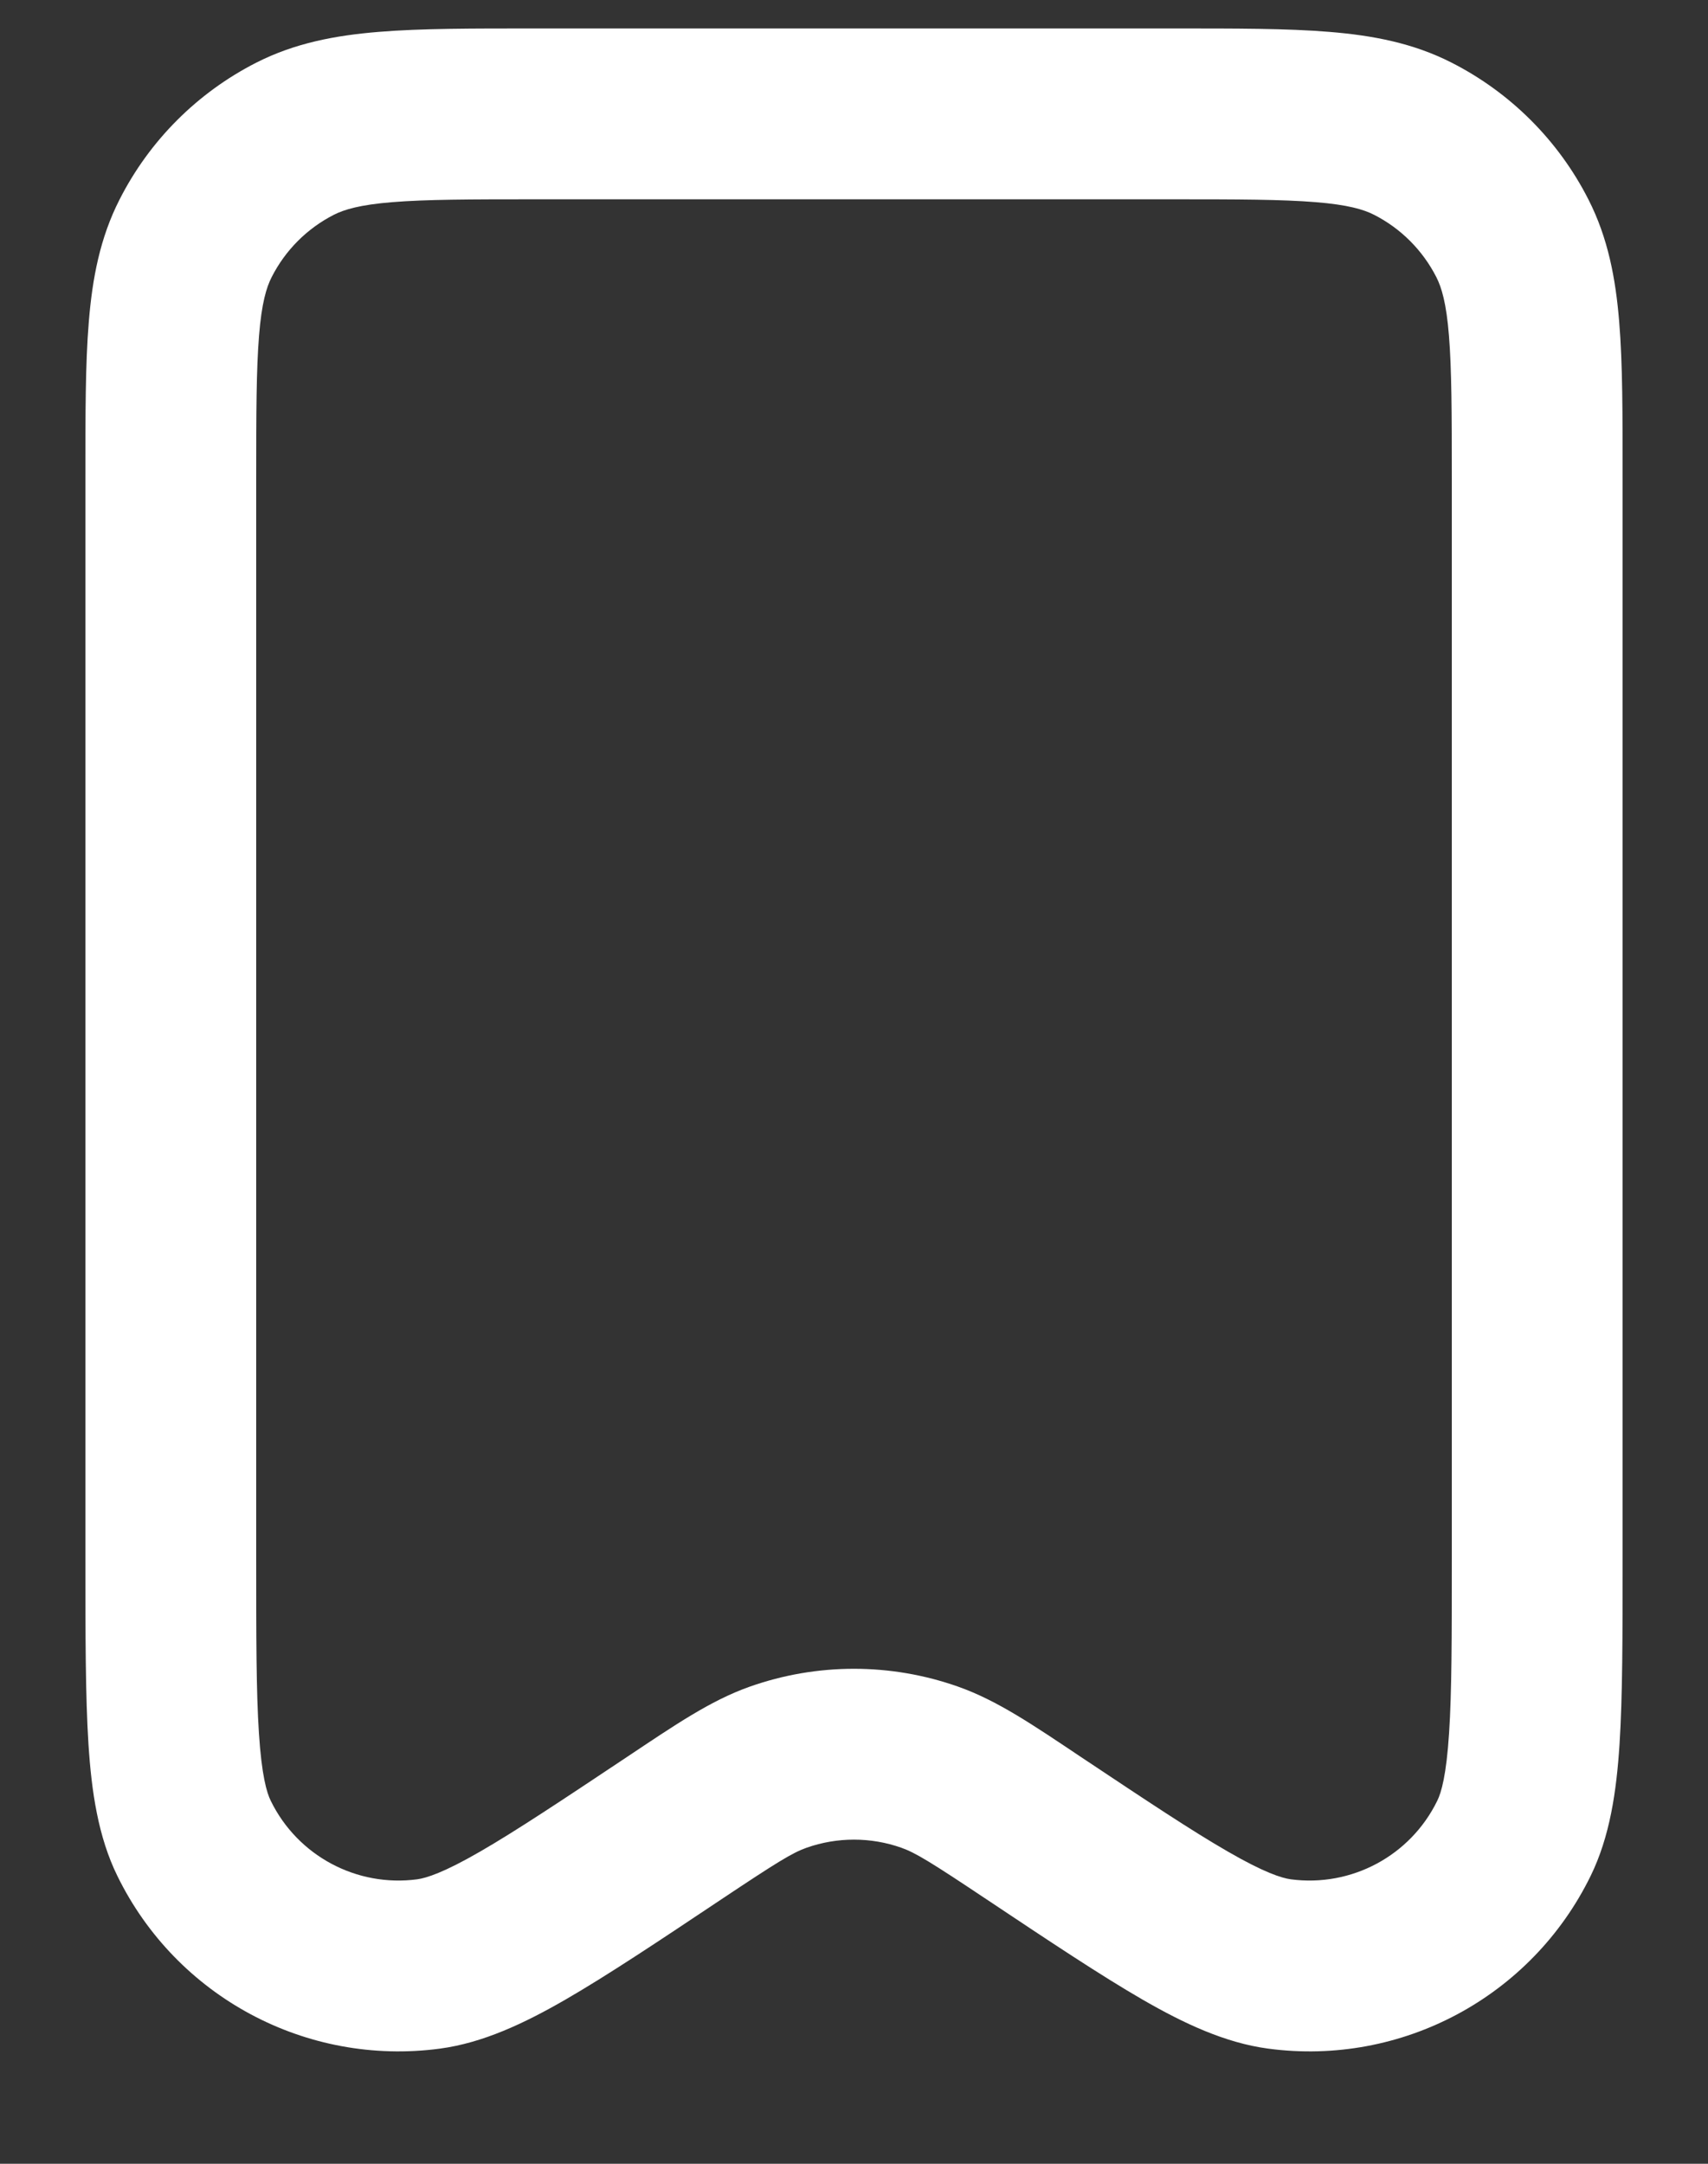 <svg width="15" height="19" viewBox="0 0 15 19" fill="none" xmlns="http://www.w3.org/2000/svg">
<rect x="0" y="0" width="15" height="19" fill="#333333" stroke="none"/>
<path d="M1.718 2.092L2.386 2.433L1.718 2.092ZM2.592 1.218L2.932 1.886L2.592 1.218ZM5.922 16.052L5.506 15.428L5.922 16.052ZM3.764 17.245L3.863 17.989H3.863L3.764 17.245ZM1.704 16.143L1.031 16.473L1.704 16.143ZM9.077 16.052L9.493 15.428L9.077 16.052ZM8.166 15.518L8.416 14.811L8.166 15.518ZM6.833 15.518L7.083 16.225L6.833 15.518ZM13.296 16.143L13.969 16.473L13.296 16.143ZM11.237 17.245L11.138 17.989L11.237 17.245ZM13.282 2.092L12.614 2.433L13.282 2.092ZM12.408 1.218L12.748 0.55V0.55L12.408 1.218ZM12.75 4.2V13.685H14.25V4.2H12.75ZM2.25 13.685V4.2H0.75V13.685H2.25ZM4.7 1.75H10.3V0.25H4.7V1.75ZM2.25 4.2C2.25 3.628 2.251 3.243 2.275 2.947C2.298 2.66 2.34 2.523 2.386 2.433L1.05 1.752C0.878 2.089 0.811 2.445 0.78 2.825C0.749 3.196 0.75 3.652 0.75 4.2H2.25ZM4.7 0.25C4.153 0.25 3.697 0.249 3.325 0.28C2.945 0.311 2.589 0.378 2.251 0.55L2.932 1.886C3.023 1.84 3.16 1.798 3.447 1.775C3.743 1.751 4.128 1.75 4.7 1.75V0.25ZM2.386 2.433C2.506 2.197 2.697 2.006 2.932 1.886L2.251 0.55C1.734 0.813 1.313 1.234 1.05 1.752L2.386 2.433ZM5.506 15.428C4.931 15.811 4.53 16.078 4.216 16.259C3.896 16.444 3.744 16.491 3.665 16.502L3.863 17.989C4.243 17.938 4.604 17.767 4.965 17.559C5.332 17.347 5.781 17.048 6.338 16.676L5.506 15.428ZM0.75 13.685C0.75 14.355 0.75 14.895 0.777 15.317C0.804 15.733 0.862 16.129 1.031 16.473L2.378 15.813C2.342 15.741 2.298 15.589 2.274 15.22C2.25 14.857 2.25 14.376 2.25 13.685H0.75ZM3.665 16.502C3.132 16.573 2.614 16.296 2.378 15.813L1.031 16.473C1.551 17.535 2.691 18.145 3.863 17.989L3.665 16.502ZM9.493 15.428C9.077 15.15 8.761 14.933 8.416 14.811L7.916 16.225C8.042 16.27 8.177 16.353 8.661 16.676L9.493 15.428ZM6.338 16.676C6.823 16.353 6.957 16.27 7.083 16.225L6.583 14.811C6.238 14.933 5.923 15.15 5.506 15.428L6.338 16.676ZM8.416 14.811C7.823 14.601 7.176 14.601 6.583 14.811L7.083 16.225C7.353 16.13 7.647 16.13 7.916 16.225L8.416 14.811ZM12.75 13.685C12.75 14.376 12.75 14.857 12.726 15.22C12.702 15.589 12.658 15.741 12.622 15.813L13.969 16.473C14.138 16.128 14.196 15.733 14.223 15.317C14.25 14.895 14.25 14.355 14.25 13.685H12.75ZM8.661 16.676C9.219 17.048 9.668 17.347 10.035 17.559C10.396 17.767 10.757 17.938 11.138 17.989L11.335 16.502C11.256 16.491 11.104 16.444 10.784 16.259C10.469 16.078 10.068 15.811 9.493 15.428L8.661 16.676ZM12.622 15.813C12.386 16.296 11.868 16.573 11.335 16.502L11.138 17.989C12.309 18.145 13.449 17.535 13.969 16.473L12.622 15.813ZM14.25 4.2C14.25 3.652 14.251 3.196 14.22 2.825C14.189 2.446 14.122 2.089 13.95 1.752L12.614 2.433C12.66 2.523 12.702 2.66 12.725 2.947C12.749 3.243 12.75 3.627 12.75 4.2H14.25ZM10.3 1.75C10.873 1.75 11.257 1.751 11.553 1.775C11.839 1.798 11.977 1.84 12.067 1.886L12.748 0.55C12.411 0.378 12.055 0.311 11.675 0.28C11.304 0.249 10.848 0.25 10.3 0.25V1.75ZM13.95 1.752C13.687 1.234 13.265 0.813 12.748 0.55L12.067 1.886C12.303 2.006 12.494 2.198 12.614 2.433L13.95 1.752Z" fill="white"/>
</svg>
